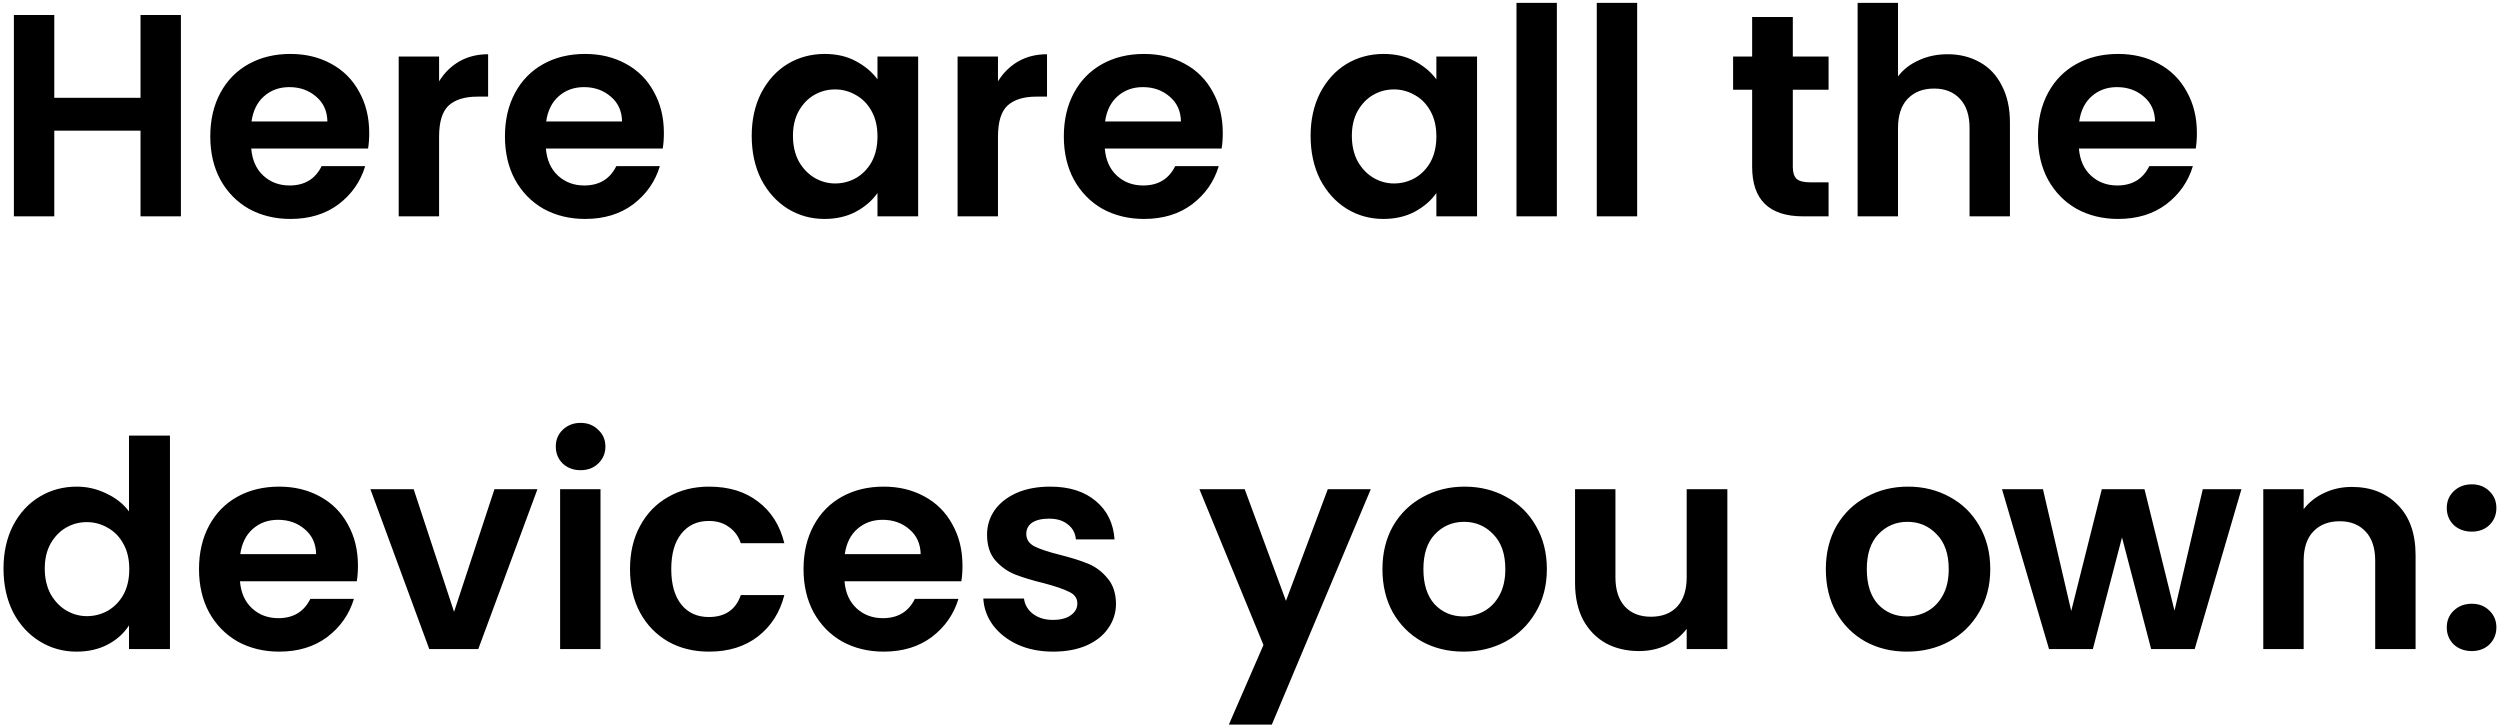 <svg width="416" height="121" viewBox="0 0 416 121" fill="none" xmlns="http://www.w3.org/2000/svg">
<path d="M30.104 2.496V36H23.384V21.744H9.032V36H2.312V2.496H9.032V16.272H23.384V2.496H30.104ZM61.438 22.128C61.438 23.088 61.374 23.952 61.246 24.72H41.806C41.966 26.64 42.638 28.144 43.822 29.232C45.006 30.32 46.462 30.864 48.19 30.864C50.686 30.864 52.462 29.792 53.518 27.648H60.766C59.998 30.208 58.526 32.32 56.35 33.984C54.174 35.616 51.502 36.432 48.334 36.432C45.774 36.432 43.47 35.872 41.422 34.752C39.406 33.6 37.822 31.984 36.67 29.904C35.55 27.824 34.99 25.424 34.99 22.704C34.99 19.952 35.55 17.536 36.67 15.456C37.79 13.376 39.358 11.776 41.374 10.656C43.39 9.536 45.71 8.976 48.334 8.976C50.862 8.976 53.118 9.52 55.102 10.608C57.118 11.696 58.67 13.248 59.758 15.264C60.878 17.248 61.438 19.536 61.438 22.128ZM54.478 20.208C54.446 18.48 53.822 17.104 52.606 16.08C51.39 15.024 49.902 14.496 48.142 14.496C46.478 14.496 45.07 15.008 43.918 16.032C42.798 17.024 42.11 18.416 41.854 20.208H54.478ZM73.063 13.536C73.927 12.128 75.047 11.024 76.423 10.224C77.831 9.424 79.431 9.024 81.223 9.024V16.08H79.447C77.335 16.08 75.735 16.576 74.647 17.568C73.591 18.56 73.063 20.288 73.063 22.752V36H66.343V9.408H73.063V13.536ZM110.47 22.128C110.47 23.088 110.406 23.952 110.278 24.72H90.838C90.998 26.64 91.669 28.144 92.853 29.232C94.037 30.32 95.493 30.864 97.222 30.864C99.718 30.864 101.494 29.792 102.55 27.648H109.798C109.03 30.208 107.558 32.32 105.382 33.984C103.206 35.616 100.534 36.432 97.365 36.432C94.805 36.432 92.501 35.872 90.454 34.752C88.438 33.6 86.853 31.984 85.701 29.904C84.582 27.824 84.022 25.424 84.022 22.704C84.022 19.952 84.582 17.536 85.701 15.456C86.822 13.376 88.389 11.776 90.406 10.656C92.421 9.536 94.742 8.976 97.365 8.976C99.894 8.976 102.15 9.52 104.134 10.608C106.15 11.696 107.702 13.248 108.79 15.264C109.91 17.248 110.47 19.536 110.47 22.128ZM103.51 20.208C103.478 18.48 102.854 17.104 101.638 16.08C100.422 15.024 98.933 14.496 97.174 14.496C95.51 14.496 94.102 15.008 92.95 16.032C91.829 17.024 91.141 18.416 90.885 20.208H103.51ZM125.084 22.608C125.084 19.92 125.612 17.536 126.668 15.456C127.756 13.376 129.212 11.776 131.036 10.656C132.892 9.536 134.956 8.976 137.228 8.976C139.212 8.976 140.94 9.376 142.412 10.176C143.916 10.976 145.116 11.984 146.012 13.2V9.408H152.78V36H146.012V32.112C145.148 33.36 143.948 34.4 142.412 35.232C140.908 36.032 139.164 36.432 137.18 36.432C134.94 36.432 132.892 35.856 131.036 34.704C129.212 33.552 127.756 31.936 126.668 29.856C125.612 27.744 125.084 25.328 125.084 22.608ZM146.012 22.704C146.012 21.072 145.692 19.68 145.052 18.528C144.412 17.344 143.548 16.448 142.46 15.84C141.372 15.2 140.204 14.88 138.956 14.88C137.708 14.88 136.556 15.184 135.5 15.792C134.444 16.4 133.58 17.296 132.908 18.48C132.268 19.632 131.948 21.008 131.948 22.608C131.948 24.208 132.268 25.616 132.908 26.832C133.58 28.016 134.444 28.928 135.5 29.568C136.588 30.208 137.74 30.528 138.956 30.528C140.204 30.528 141.372 30.224 142.46 29.616C143.548 28.976 144.412 28.08 145.052 26.928C145.692 25.744 146.012 24.336 146.012 22.704ZM166.063 13.536C166.927 12.128 168.047 11.024 169.423 10.224C170.831 9.424 172.431 9.024 174.223 9.024V16.08H172.447C170.335 16.08 168.735 16.576 167.647 17.568C166.591 18.56 166.063 20.288 166.063 22.752V36H159.343V9.408H166.063V13.536ZM203.47 22.128C203.47 23.088 203.406 23.952 203.278 24.72H183.838C183.998 26.64 184.67 28.144 185.854 29.232C187.038 30.32 188.494 30.864 190.222 30.864C192.718 30.864 194.494 29.792 195.55 27.648H202.798C202.03 30.208 200.558 32.32 198.382 33.984C196.206 35.616 193.534 36.432 190.366 36.432C187.806 36.432 185.502 35.872 183.454 34.752C181.438 33.6 179.854 31.984 178.702 29.904C177.582 27.824 177.021 25.424 177.021 22.704C177.021 19.952 177.582 17.536 178.702 15.456C179.822 13.376 181.39 11.776 183.406 10.656C185.422 9.536 187.742 8.976 190.366 8.976C192.894 8.976 195.15 9.52 197.134 10.608C199.15 11.696 200.702 13.248 201.79 15.264C202.91 17.248 203.47 19.536 203.47 22.128ZM196.51 20.208C196.478 18.48 195.854 17.104 194.638 16.08C193.422 15.024 191.934 14.496 190.174 14.496C188.51 14.496 187.102 15.008 185.95 16.032C184.83 17.024 184.142 18.416 183.886 20.208H196.51ZM218.084 22.608C218.084 19.92 218.612 17.536 219.668 15.456C220.756 13.376 222.212 11.776 224.036 10.656C225.892 9.536 227.956 8.976 230.228 8.976C232.212 8.976 233.94 9.376 235.412 10.176C236.916 10.976 238.116 11.984 239.012 13.2V9.408H245.78V36H239.012V32.112C238.148 33.36 236.948 34.4 235.412 35.232C233.908 36.032 232.164 36.432 230.18 36.432C227.94 36.432 225.892 35.856 224.036 34.704C222.212 33.552 220.756 31.936 219.668 29.856C218.612 27.744 218.084 25.328 218.084 22.608ZM239.012 22.704C239.012 21.072 238.692 19.68 238.052 18.528C237.412 17.344 236.548 16.448 235.46 15.84C234.372 15.2 233.204 14.88 231.956 14.88C230.708 14.88 229.556 15.184 228.5 15.792C227.444 16.4 226.58 17.296 225.908 18.48C225.268 19.632 224.948 21.008 224.948 22.608C224.948 24.208 225.268 25.616 225.908 26.832C226.58 28.016 227.444 28.928 228.5 29.568C229.588 30.208 230.74 30.528 231.956 30.528C233.204 30.528 234.372 30.224 235.46 29.616C236.548 28.976 237.412 28.08 238.052 26.928C238.692 25.744 239.012 24.336 239.012 22.704ZM259.063 0.48V36H252.343V0.48H259.063ZM272.423 0.48V36H265.703V0.48H272.423ZM298.324 14.928V27.792C298.324 28.688 298.532 29.344 298.948 29.76C299.396 30.144 300.132 30.336 301.156 30.336H304.276V36H300.052C294.388 36 291.556 33.248 291.556 27.744V14.928H288.388V9.408H291.556V2.832H298.324V9.408H304.276V14.928H298.324ZM324.085 9.024C326.101 9.024 327.893 9.472 329.461 10.368C331.029 11.232 332.245 12.528 333.109 14.256C334.005 15.952 334.453 18 334.453 20.4V36H327.733V21.312C327.733 19.2 327.205 17.584 326.149 16.464C325.093 15.312 323.653 14.736 321.829 14.736C319.973 14.736 318.501 15.312 317.413 16.464C316.357 17.584 315.829 19.2 315.829 21.312V36H309.109V0.48H315.829V12.72C316.693 11.568 317.845 10.672 319.285 10.032C320.725 9.36 322.325 9.024 324.085 9.024ZM365.563 22.128C365.563 23.088 365.499 23.952 365.371 24.72H345.931C346.091 26.64 346.763 28.144 347.947 29.232C349.131 30.32 350.587 30.864 352.315 30.864C354.811 30.864 356.587 29.792 357.643 27.648H364.891C364.123 30.208 362.651 32.32 360.475 33.984C358.299 35.616 355.627 36.432 352.459 36.432C349.899 36.432 347.595 35.872 345.547 34.752C343.531 33.6 341.947 31.984 340.795 29.904C339.675 27.824 339.115 25.424 339.115 22.704C339.115 19.952 339.675 17.536 340.795 15.456C341.915 13.376 343.483 11.776 345.499 10.656C347.515 9.536 349.835 8.976 352.459 8.976C354.987 8.976 357.243 9.52 359.227 10.608C361.243 11.696 362.795 13.248 363.883 15.264C365.003 17.248 365.563 19.536 365.563 22.128ZM358.603 20.208C358.571 18.48 357.947 17.104 356.731 16.08C355.515 15.024 354.027 14.496 352.267 14.496C350.603 14.496 349.195 15.008 348.043 16.032C346.923 17.024 346.235 18.416 345.979 20.208H358.603ZM0.584 94.608C0.584 91.92 1.112 89.536 2.168 87.456C3.256 85.376 4.728 83.776 6.584 82.656C8.44 81.536 10.504 80.976 12.776 80.976C14.504 80.976 16.152 81.36 17.72 82.128C19.288 82.864 20.536 83.856 21.464 85.104V72.48H28.28V108H21.464V104.064C20.632 105.376 19.464 106.432 17.96 107.232C16.456 108.032 14.712 108.432 12.728 108.432C10.488 108.432 8.44 107.856 6.584 106.704C4.728 105.552 3.256 103.936 2.168 101.856C1.112 99.744 0.584 97.328 0.584 94.608ZM21.512 94.704C21.512 93.072 21.192 91.68 20.552 90.528C19.912 89.344 19.048 88.448 17.96 87.84C16.872 87.2 15.704 86.88 14.456 86.88C13.208 86.88 12.056 87.184 11 87.792C9.944 88.4 9.08 89.296 8.408 90.48C7.768 91.632 7.448 93.008 7.448 94.608C7.448 96.208 7.768 97.616 8.408 98.832C9.08 100.016 9.944 100.928 11 101.568C12.088 102.208 13.24 102.528 14.456 102.528C15.704 102.528 16.872 102.224 17.96 101.616C19.048 100.976 19.912 100.08 20.552 98.928C21.192 97.744 21.512 96.336 21.512 94.704ZM59.563 94.128C59.563 95.088 59.499 95.952 59.371 96.72H39.931C40.091 98.64 40.763 100.144 41.947 101.232C43.131 102.32 44.587 102.864 46.315 102.864C48.811 102.864 50.587 101.792 51.643 99.648H58.891C58.123 102.208 56.651 104.32 54.475 105.984C52.299 107.616 49.627 108.432 46.459 108.432C43.899 108.432 41.595 107.872 39.547 106.752C37.531 105.6 35.947 103.984 34.795 101.904C33.675 99.824 33.115 97.424 33.115 94.704C33.115 91.952 33.675 89.536 34.795 87.456C35.915 85.376 37.483 83.776 39.499 82.656C41.515 81.536 43.835 80.976 46.459 80.976C48.987 80.976 51.243 81.52 53.227 82.608C55.243 83.696 56.795 85.248 57.883 87.264C59.003 89.248 59.563 91.536 59.563 94.128ZM52.603 92.208C52.571 90.48 51.947 89.104 50.731 88.08C49.515 87.024 48.027 86.496 46.267 86.496C44.603 86.496 43.195 87.008 42.043 88.032C40.923 89.024 40.235 90.416 39.979 92.208H52.603ZM75.556 101.808L82.276 81.408H89.428L79.588 108H71.428L61.636 81.408H68.836L75.556 101.808ZM96.611 78.24C95.427 78.24 94.435 77.872 93.635 77.136C92.867 76.368 92.483 75.424 92.483 74.304C92.483 73.184 92.867 72.256 93.635 71.52C94.435 70.752 95.427 70.368 96.611 70.368C97.795 70.368 98.771 70.752 99.539 71.52C100.339 72.256 100.739 73.184 100.739 74.304C100.739 75.424 100.339 76.368 99.539 77.136C98.771 77.872 97.795 78.24 96.611 78.24ZM99.923 81.408V108H93.203V81.408H99.923ZM104.834 94.704C104.834 91.952 105.394 89.552 106.514 87.504C107.634 85.424 109.186 83.824 111.17 82.704C113.154 81.552 115.426 80.976 117.986 80.976C121.282 80.976 124.002 81.808 126.146 83.472C128.322 85.104 129.778 87.408 130.514 90.384H123.266C122.882 89.232 122.226 88.336 121.298 87.696C120.402 87.024 119.282 86.688 117.938 86.688C116.018 86.688 114.498 87.392 113.378 88.8C112.258 90.176 111.698 92.144 111.698 94.704C111.698 97.232 112.258 99.2 113.378 100.608C114.498 101.984 116.018 102.672 117.938 102.672C120.658 102.672 122.434 101.456 123.266 99.024H130.514C129.778 101.904 128.322 104.192 126.146 105.888C123.97 107.584 121.25 108.432 117.986 108.432C115.426 108.432 113.154 107.872 111.17 106.752C109.186 105.6 107.634 104 106.514 101.952C105.394 99.872 104.834 97.456 104.834 94.704ZM160.157 94.128C160.157 95.088 160.093 95.952 159.965 96.72H140.525C140.685 98.64 141.357 100.144 142.541 101.232C143.725 102.32 145.181 102.864 146.909 102.864C149.405 102.864 151.181 101.792 152.237 99.648H159.485C158.717 102.208 157.245 104.32 155.069 105.984C152.893 107.616 150.221 108.432 147.053 108.432C144.493 108.432 142.189 107.872 140.141 106.752C138.125 105.6 136.541 103.984 135.389 101.904C134.269 99.824 133.709 97.424 133.709 94.704C133.709 91.952 134.269 89.536 135.389 87.456C136.509 85.376 138.077 83.776 140.093 82.656C142.109 81.536 144.429 80.976 147.053 80.976C149.581 80.976 151.837 81.52 153.821 82.608C155.837 83.696 157.389 85.248 158.477 87.264C159.597 89.248 160.157 91.536 160.157 94.128ZM153.197 92.208C153.165 90.48 152.541 89.104 151.325 88.08C150.109 87.024 148.621 86.496 146.861 86.496C145.197 86.496 143.789 87.008 142.637 88.032C141.517 89.024 140.829 90.416 140.573 92.208H153.197ZM175.238 108.432C173.062 108.432 171.11 108.048 169.382 107.28C167.654 106.48 166.278 105.408 165.254 104.064C164.262 102.72 163.718 101.232 163.622 99.6H170.39C170.518 100.624 171.014 101.472 171.878 102.144C172.774 102.816 173.878 103.152 175.19 103.152C176.47 103.152 177.462 102.896 178.166 102.384C178.902 101.872 179.27 101.216 179.27 100.416C179.27 99.552 178.822 98.912 177.926 98.496C177.062 98.048 175.67 97.568 173.75 97.056C171.766 96.576 170.134 96.08 168.854 95.568C167.606 95.056 166.518 94.272 165.59 93.216C164.694 92.16 164.246 90.736 164.246 88.944C164.246 87.472 164.662 86.128 165.494 84.912C166.358 83.696 167.574 82.736 169.142 82.032C170.742 81.328 172.614 80.976 174.758 80.976C177.926 80.976 180.454 81.776 182.342 83.376C184.23 84.944 185.27 87.072 185.462 89.76H179.03C178.934 88.704 178.486 87.872 177.686 87.264C176.918 86.624 175.878 86.304 174.566 86.304C173.35 86.304 172.406 86.528 171.734 86.976C171.094 87.424 170.774 88.048 170.774 88.848C170.774 89.744 171.222 90.432 172.118 90.912C173.014 91.36 174.406 91.824 176.294 92.304C178.214 92.784 179.798 93.28 181.046 93.792C182.294 94.304 183.366 95.104 184.262 96.192C185.19 97.248 185.67 98.656 185.702 100.416C185.702 101.952 185.27 103.328 184.406 104.544C183.574 105.76 182.358 106.72 180.758 107.424C179.19 108.096 177.35 108.432 175.238 108.432ZM228.096 81.408L211.632 120.576H204.48L210.24 107.328L199.584 81.408H207.12L213.984 99.984L220.944 81.408H228.096ZM243.526 108.432C240.966 108.432 238.662 107.872 236.614 106.752C234.566 105.6 232.95 103.984 231.766 101.904C230.614 99.824 230.038 97.424 230.038 94.704C230.038 91.984 230.63 89.584 231.814 87.504C233.03 85.424 234.678 83.824 236.758 82.704C238.838 81.552 241.158 80.976 243.718 80.976C246.278 80.976 248.598 81.552 250.678 82.704C252.758 83.824 254.39 85.424 255.574 87.504C256.79 89.584 257.398 91.984 257.398 94.704C257.398 97.424 256.774 99.824 255.526 101.904C254.31 103.984 252.646 105.6 250.534 106.752C248.454 107.872 246.118 108.432 243.526 108.432ZM243.526 102.576C244.742 102.576 245.878 102.288 246.934 101.712C248.022 101.104 248.886 100.208 249.526 99.024C250.166 97.84 250.486 96.4 250.486 94.704C250.486 92.176 249.814 90.24 248.47 88.896C247.158 87.52 245.542 86.832 243.622 86.832C241.702 86.832 240.086 87.52 238.774 88.896C237.494 90.24 236.854 92.176 236.854 94.704C236.854 97.232 237.478 99.184 238.726 100.56C240.006 101.904 241.606 102.576 243.526 102.576ZM287.432 81.408V108H280.664V104.64C279.8 105.792 278.664 106.704 277.256 107.376C275.88 108.016 274.376 108.336 272.744 108.336C270.664 108.336 268.824 107.904 267.224 107.04C265.624 106.144 264.36 104.848 263.432 103.152C262.536 101.424 262.088 99.376 262.088 97.008V81.408H268.808V96.048C268.808 98.16 269.336 99.792 270.392 100.944C271.448 102.064 272.888 102.624 274.712 102.624C276.568 102.624 278.024 102.064 279.08 100.944C280.136 99.792 280.664 98.16 280.664 96.048V81.408H287.432ZM317.308 108.432C314.748 108.432 312.444 107.872 310.396 106.752C308.348 105.6 306.732 103.984 305.548 101.904C304.396 99.824 303.82 97.424 303.82 94.704C303.82 91.984 304.412 89.584 305.596 87.504C306.812 85.424 308.46 83.824 310.54 82.704C312.62 81.552 314.94 80.976 317.5 80.976C320.06 80.976 322.38 81.552 324.46 82.704C326.54 83.824 328.172 85.424 329.356 87.504C330.572 89.584 331.18 91.984 331.18 94.704C331.18 97.424 330.556 99.824 329.307 101.904C328.092 103.984 326.428 105.6 324.316 106.752C322.236 107.872 319.9 108.432 317.308 108.432ZM317.308 102.576C318.524 102.576 319.66 102.288 320.716 101.712C321.804 101.104 322.668 100.208 323.308 99.024C323.948 97.84 324.268 96.4 324.268 94.704C324.268 92.176 323.596 90.24 322.252 88.896C320.94 87.52 319.324 86.832 317.404 86.832C315.484 86.832 313.868 87.52 312.556 88.896C311.276 90.24 310.636 92.176 310.636 94.704C310.636 97.232 311.26 99.184 312.508 100.56C313.788 101.904 315.388 102.576 317.308 102.576ZM372.973 81.408L365.197 108H357.949L353.101 89.424L348.253 108H340.957L333.133 81.408H339.949L344.653 101.664L349.741 81.408H356.845L361.837 101.616L366.541 81.408H372.973ZM391.345 81.024C394.513 81.024 397.073 82.032 399.025 84.048C400.977 86.032 401.953 88.816 401.953 92.4V108H395.233V93.312C395.233 91.2 394.705 89.584 393.649 88.464C392.593 87.312 391.153 86.736 389.329 86.736C387.473 86.736 386.001 87.312 384.913 88.464C383.857 89.584 383.329 91.2 383.329 93.312V108H376.609V81.408H383.329V84.72C384.225 83.568 385.361 82.672 386.737 82.032C388.145 81.36 389.681 81.024 391.345 81.024ZM411.319 108.336C410.103 108.336 409.095 107.968 408.295 107.232C407.527 106.464 407.143 105.52 407.143 104.4C407.143 103.28 407.527 102.352 408.295 101.616C409.095 100.848 410.103 100.464 411.319 100.464C412.503 100.464 413.479 100.848 414.247 101.616C415.015 102.352 415.399 103.28 415.399 104.4C415.399 105.52 415.015 106.464 414.247 107.232C413.479 107.968 412.503 108.336 411.319 108.336ZM411.319 88.464C410.103 88.464 409.095 88.096 408.295 87.36C407.527 86.592 407.143 85.648 407.143 84.528C407.143 83.408 407.527 82.48 408.295 81.744C409.095 80.976 410.103 80.592 411.319 80.592C412.503 80.592 413.479 80.976 414.247 81.744C415.015 82.48 415.399 83.408 415.399 84.528C415.399 85.648 415.015 86.592 414.247 87.36C413.479 88.096 412.503 88.464 411.319 88.464Z" fill="black"/>
</svg>
